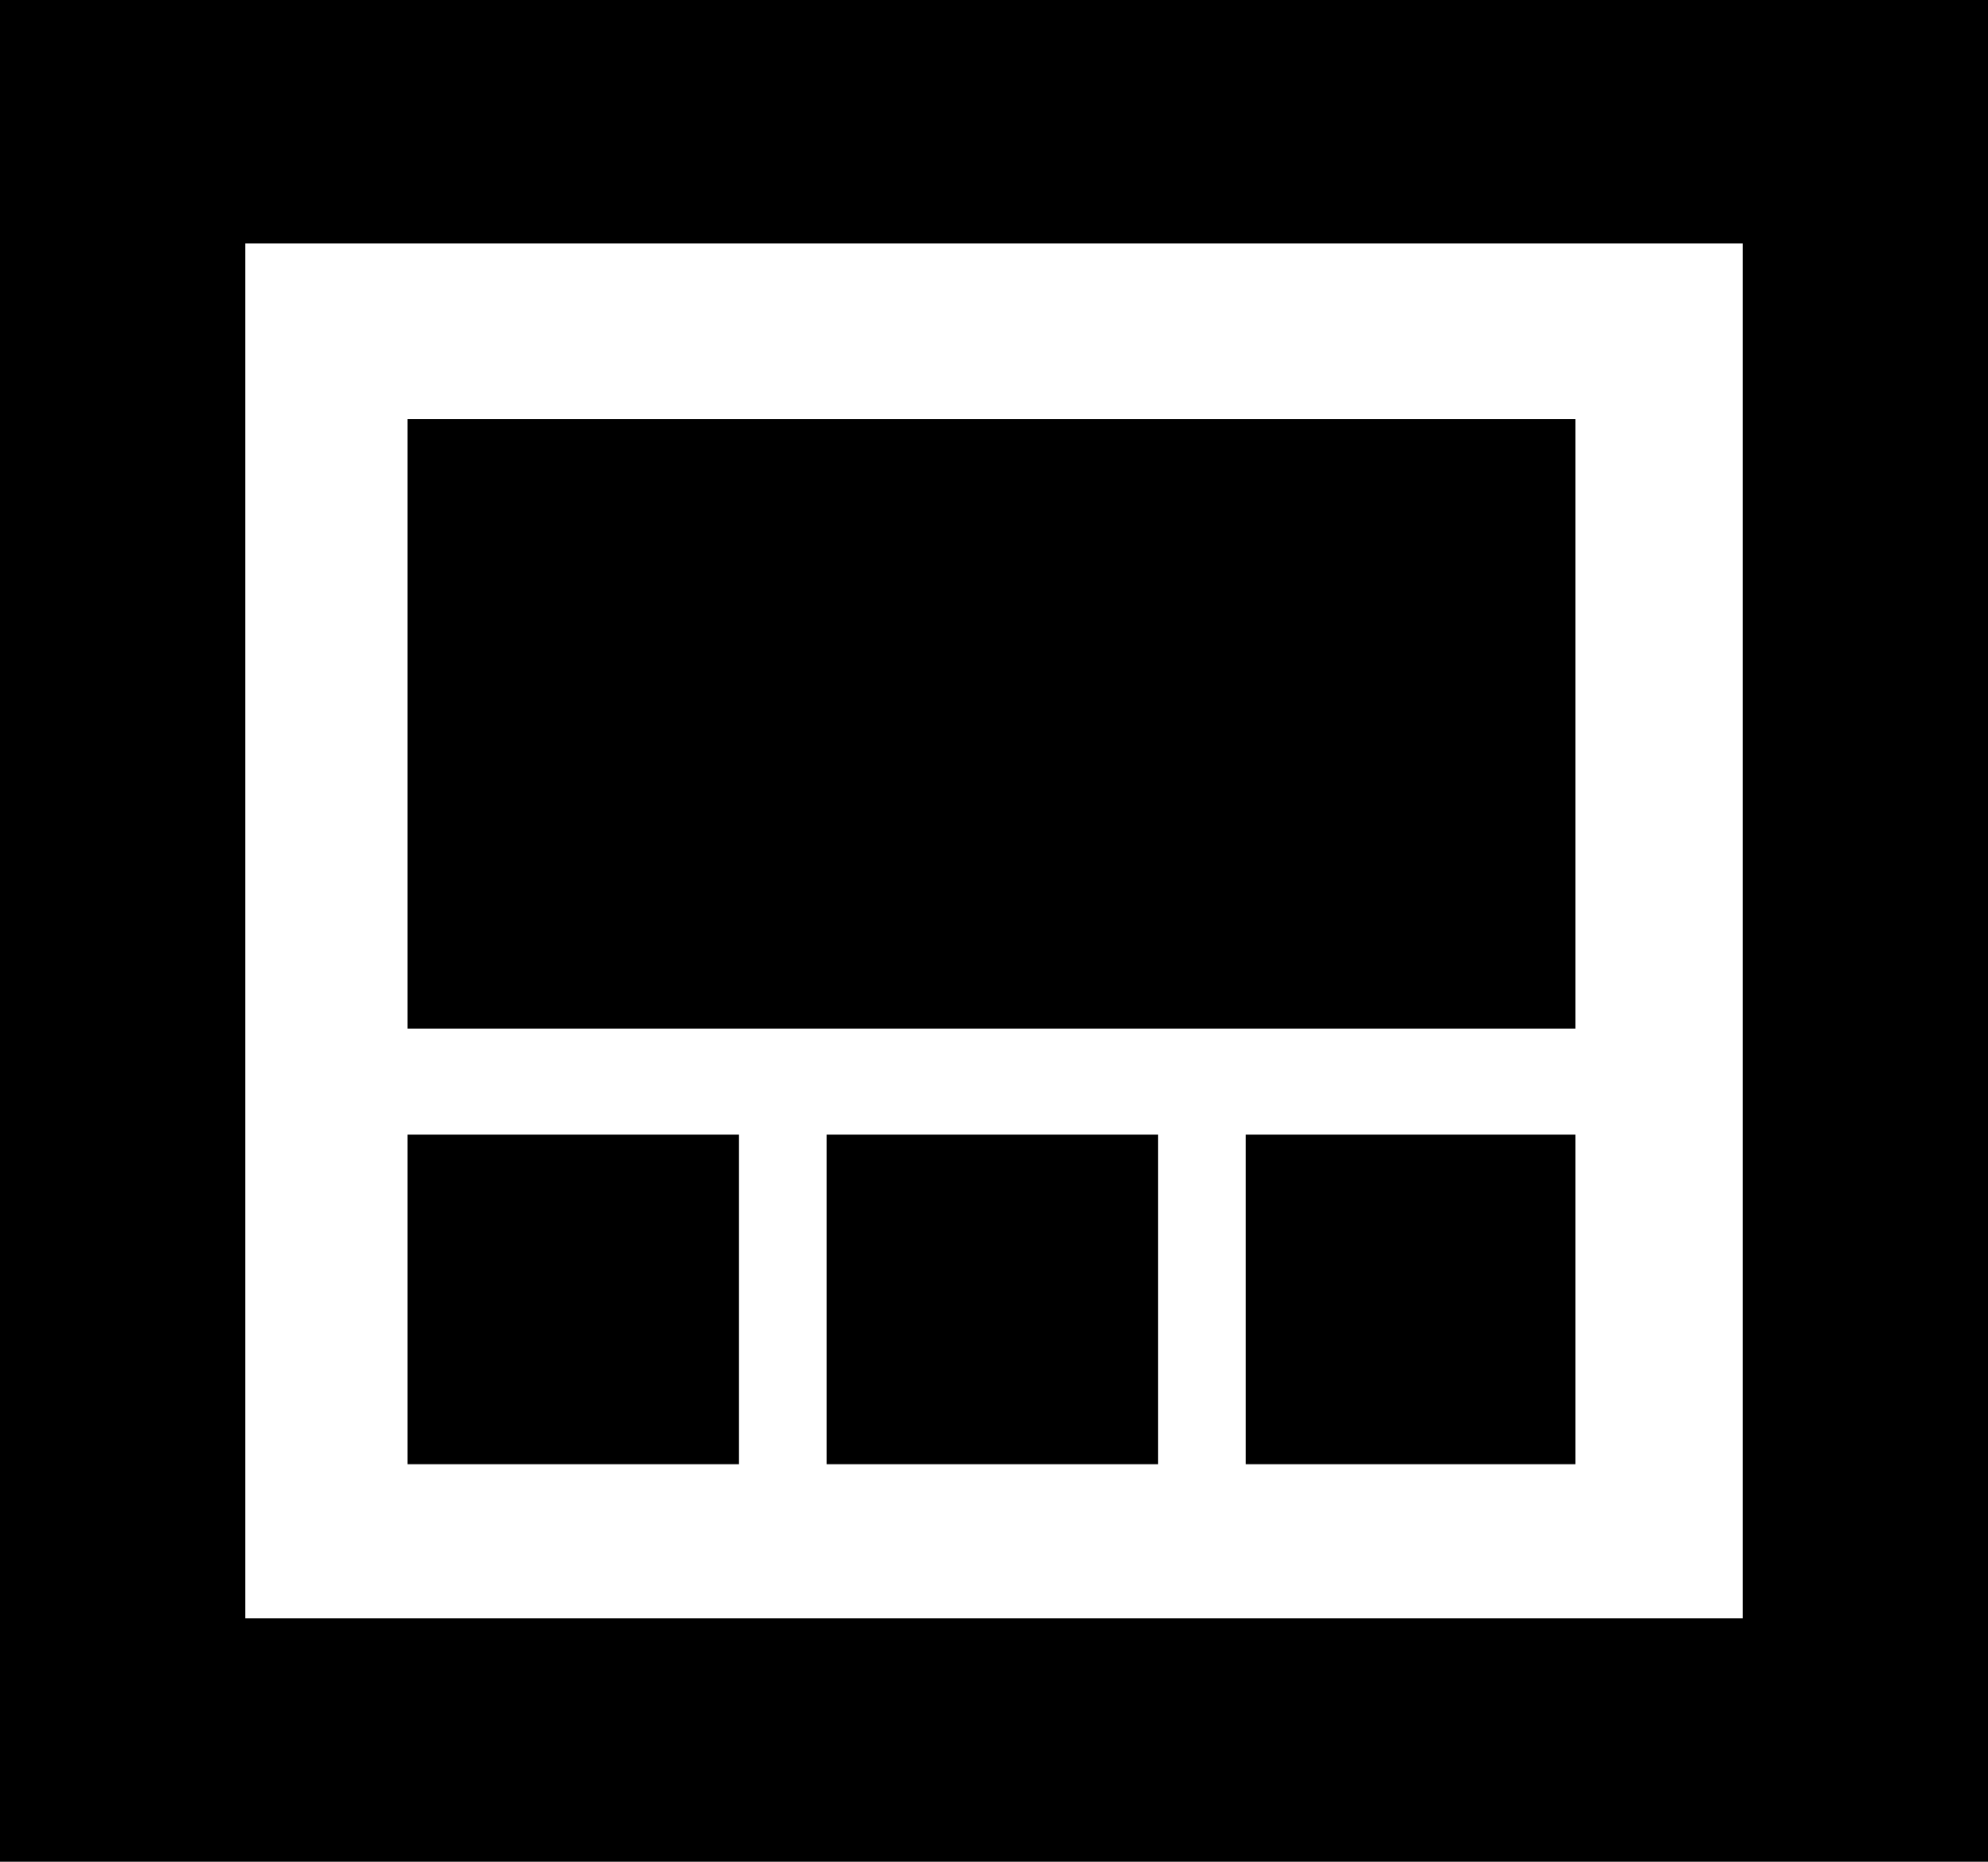 <?xml version="1.0" encoding="UTF-8"?><svg version="1.1" viewBox="0 -54.025 30 28.1" xmlns="http://www.w3.org/2000/svg" xmlns:xlink="http://www.w3.org/1999/xlink"><!--Generated by IJSVG (https://github.com/iconjar/IJSVG)--><path d="M17.475,-31.925h-5v-4.975h5Zm6.3,0h-4.975v-4.975h4.975Zm-12.625,0h-5v-4.975h5Zm12.625,-15.775v9.2h-17.625v-9.2Zm2.525,-2.65h-22.6v20.75h22.6Zm-26.3,24.425v-28.1h30v28.1Z" fill="#000"></path></svg>